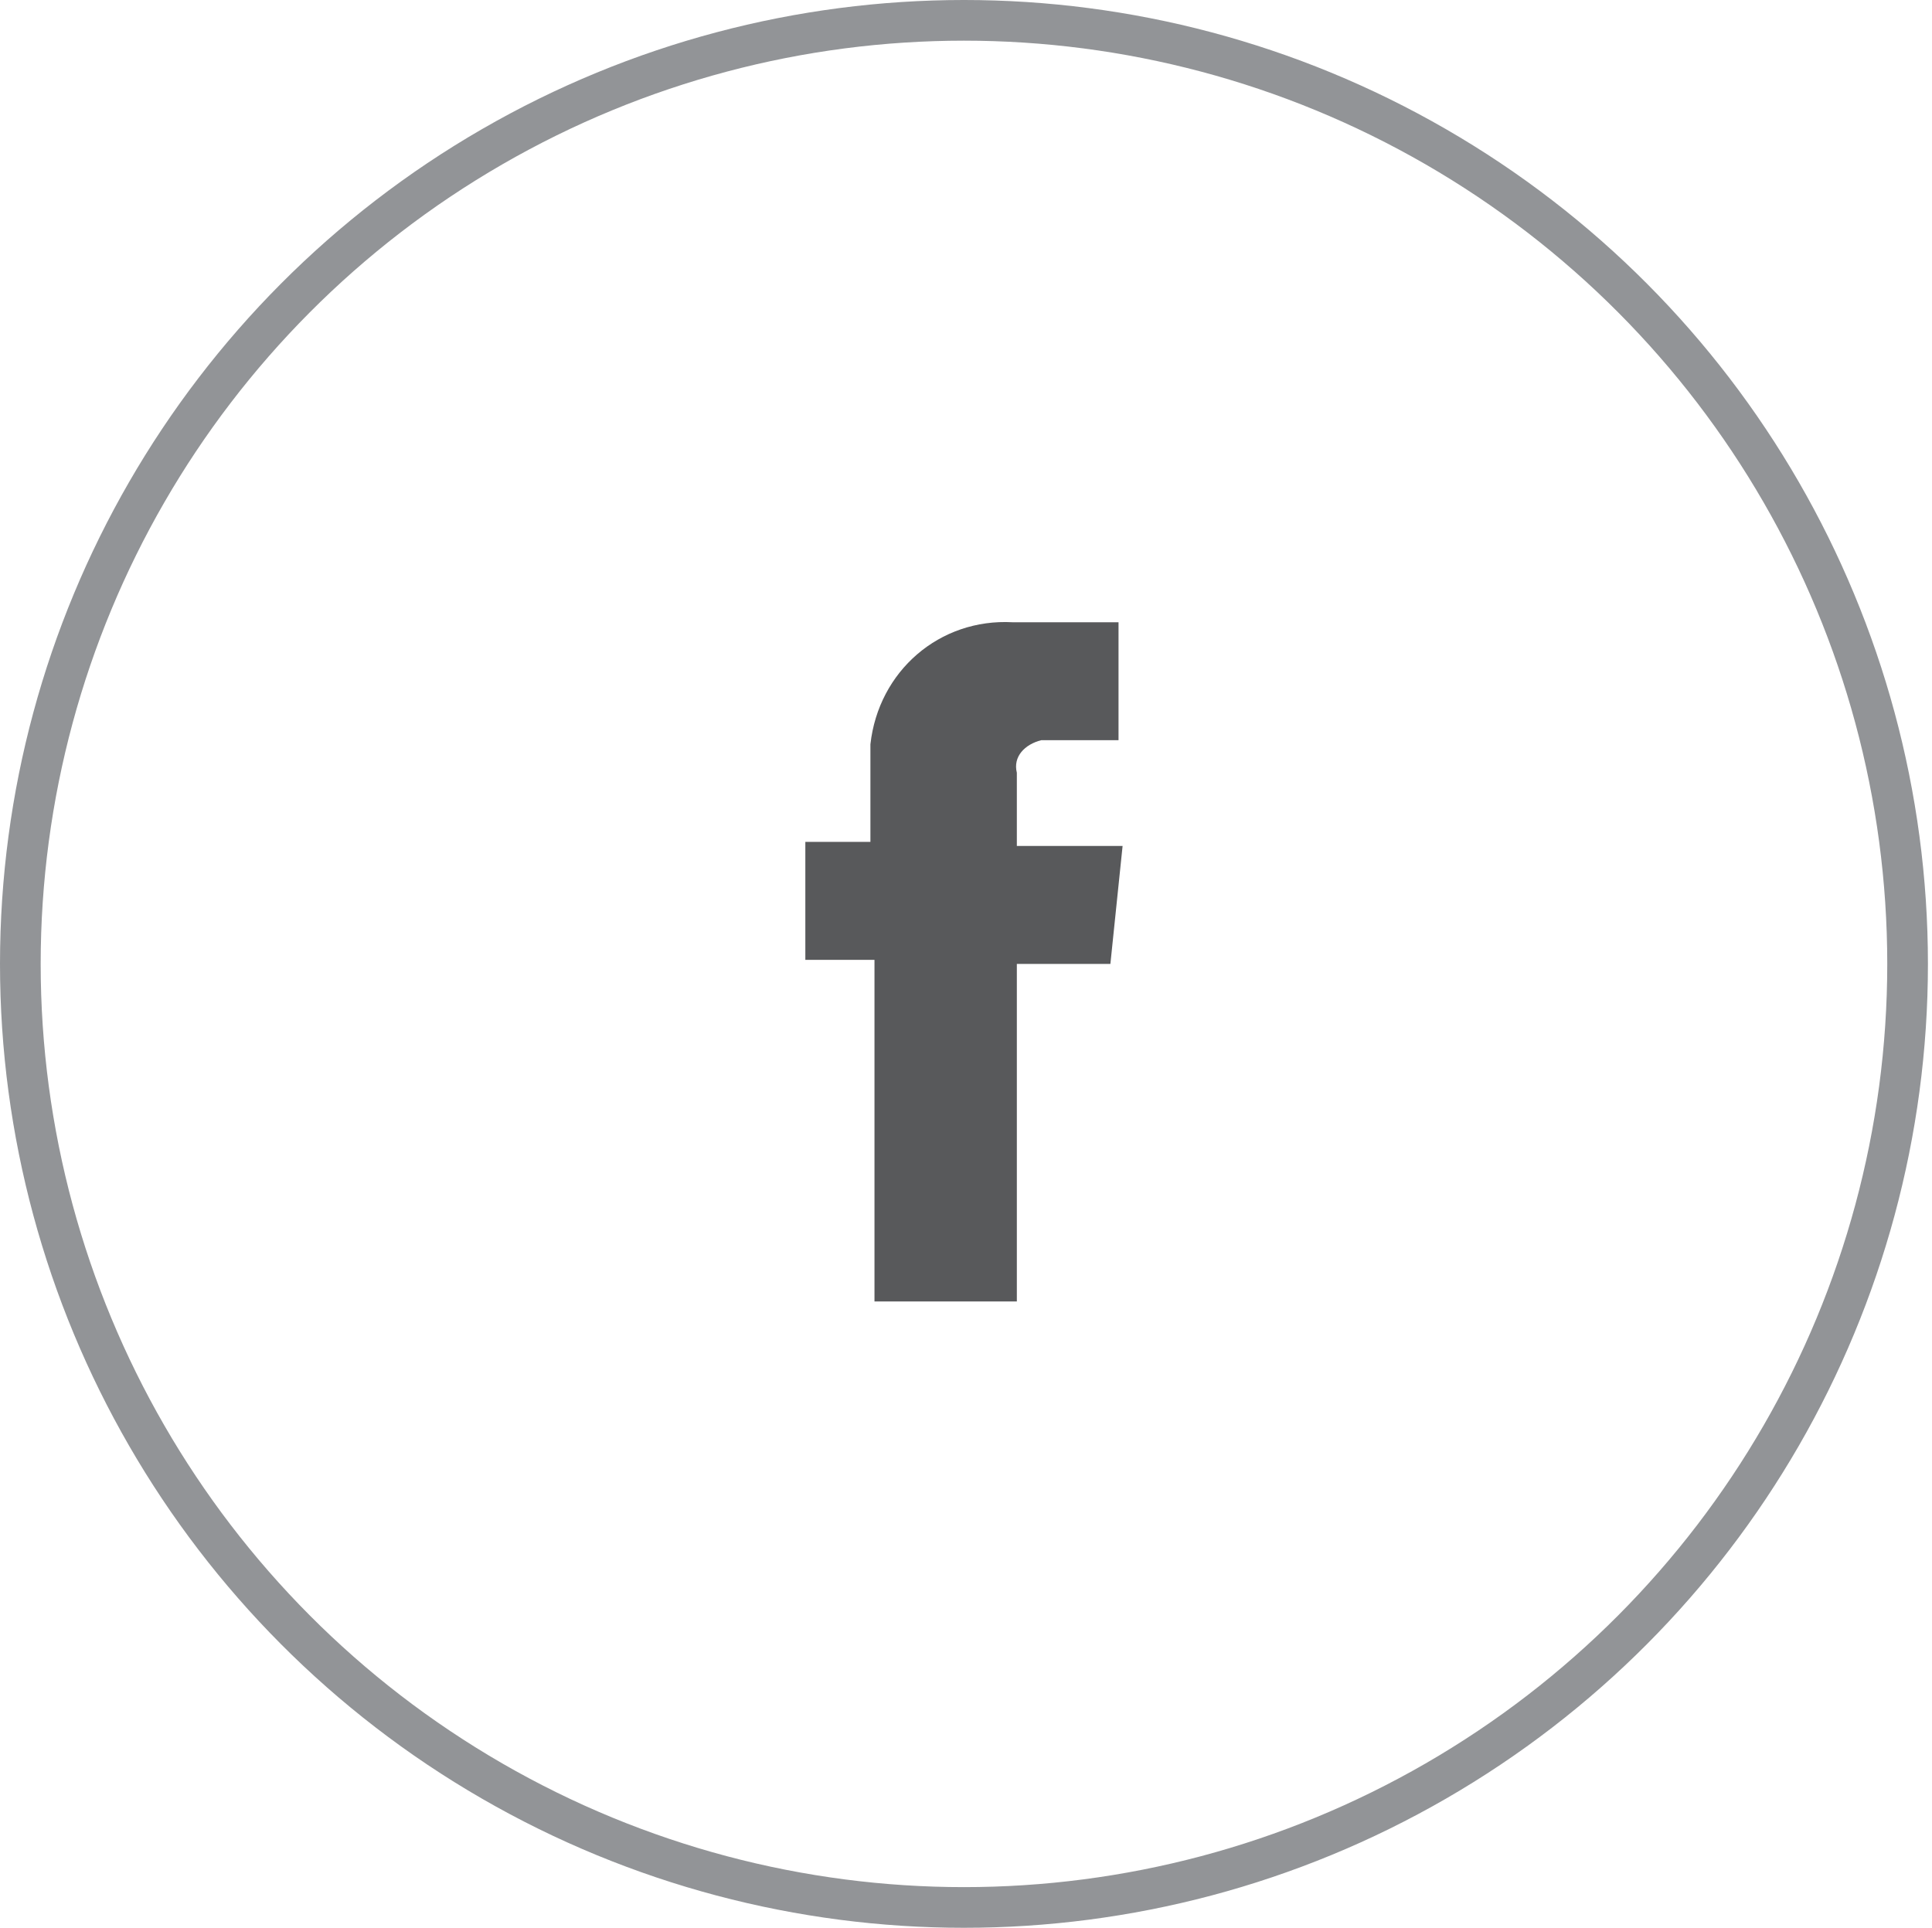 <?xml version="1.0" encoding="utf-8"?>
<!-- Generator: Adobe Illustrator 21.1.0, SVG Export Plug-In . SVG Version: 6.00 Build 0)  -->
<svg version="1.1" id="Isolation_Mode" xmlns="http://www.w3.org/2000/svg" xmlns:xlink="http://www.w3.org/1999/xlink" x="0px"
	 y="0px" viewBox="0 0 47.5 47.4" style="enable-background:new 0 0 47.5 47.4;" xml:space="preserve">
<style type="text/css">
	.st0{fill:none;stroke:#929497;stroke-miterlimit:10;}
	.st1{fill:#58595B;}
</style>
<title>icon-facebook-grey</title>
<circle class="st0" cx="23.7" cy="23.7" r="23.2"/>
<path class="st1" d="M27.6,20.8h-2.6V19c-0.1-0.4,0.2-0.7,0.6-0.8c0,0,0.1,0,0.1,0h1.8v-2.9h-2.6c-1.8-0.1-3.3,1.2-3.5,3
	c0,0.2,0,0.3,0,0.5v1.9h-1.6v2.9h1.7V32h3.5v-8.3h2.3L27.6,20.8z"/>
<circle class="st0" cx="81.7" cy="23.7" r="23.2"/>
<path class="st1" d="M86.5,15.9h-9.6c-1.7,0-3,1.3-3,3v9.6c0,1.7,1.3,3,3,3h9.6c1.7,0,3-1.3,3-3v-9.6C89.5,17.2,88.1,15.9,86.5,15.9
	z M87.3,17.7h0.3v2.6h-2.6v-2.6H87.3z M79.5,22.1c0.9-1.2,2.6-1.5,3.8-0.6c1.2,0.9,1.5,2.6,0.6,3.8c-0.9,1.2-2.6,1.5-3.8,0.6
	c-0.7-0.5-1.1-1.3-1.1-2.2C79,23.1,79.1,22.5,79.5,22.1L79.5,22.1z M88,28.5c0,0.8-0.7,1.5-1.5,1.5h-9.6c-0.8,0-1.5-0.7-1.5-1.5
	v-6.4h2.3c-0.9,2.2,0.2,4.7,2.3,5.6c2.2,0.9,4.7-0.2,5.6-2.3c0.4-1,0.4-2.2,0-3.2H88V28.5z"/>
<circle class="st0" cx="140.1" cy="23.7" r="23.2"/>
<path class="st1" d="M147.6,20c0-0.1,0-0.1,0-0.2v-0.1c-0.2-0.6-0.8-1-1.4-1h0.1c-4.1-0.6-8.2-0.6-12.3,0h0.1c-0.6,0-1.2,0.4-1.4,1
	v0.1c0,0.1,0,0.1,0,0.2c-0.4,2.4-0.4,4.9,0,7.4c0,0.1,0,0.1,0,0.2v0.1c0.2,0.6,0.8,1,1.4,1H134c4.1,0.6,8.2,0.6,12.3,0h-0.1
	c0.6,0,1.2-0.4,1.4-1v-0.1c0-0.1,0-0.1,0-0.2C147.9,24.9,147.9,22.5,147.6,20z M142.4,24l-3.1,2.3c-0.1,0-0.1,0.1-0.2,0.1
	c-0.1,0-0.1,0-0.2,0c-0.1-0.1-0.2-0.2-0.2-0.3v-4.6c0-0.2,0.2-0.4,0.4-0.4c0.1,0,0.2,0,0.2,0.1l3.1,2.3
	C142.5,23.6,142.6,23.8,142.4,24C142.4,24,142.4,24,142.4,24L142.4,24z"/>
</svg>
